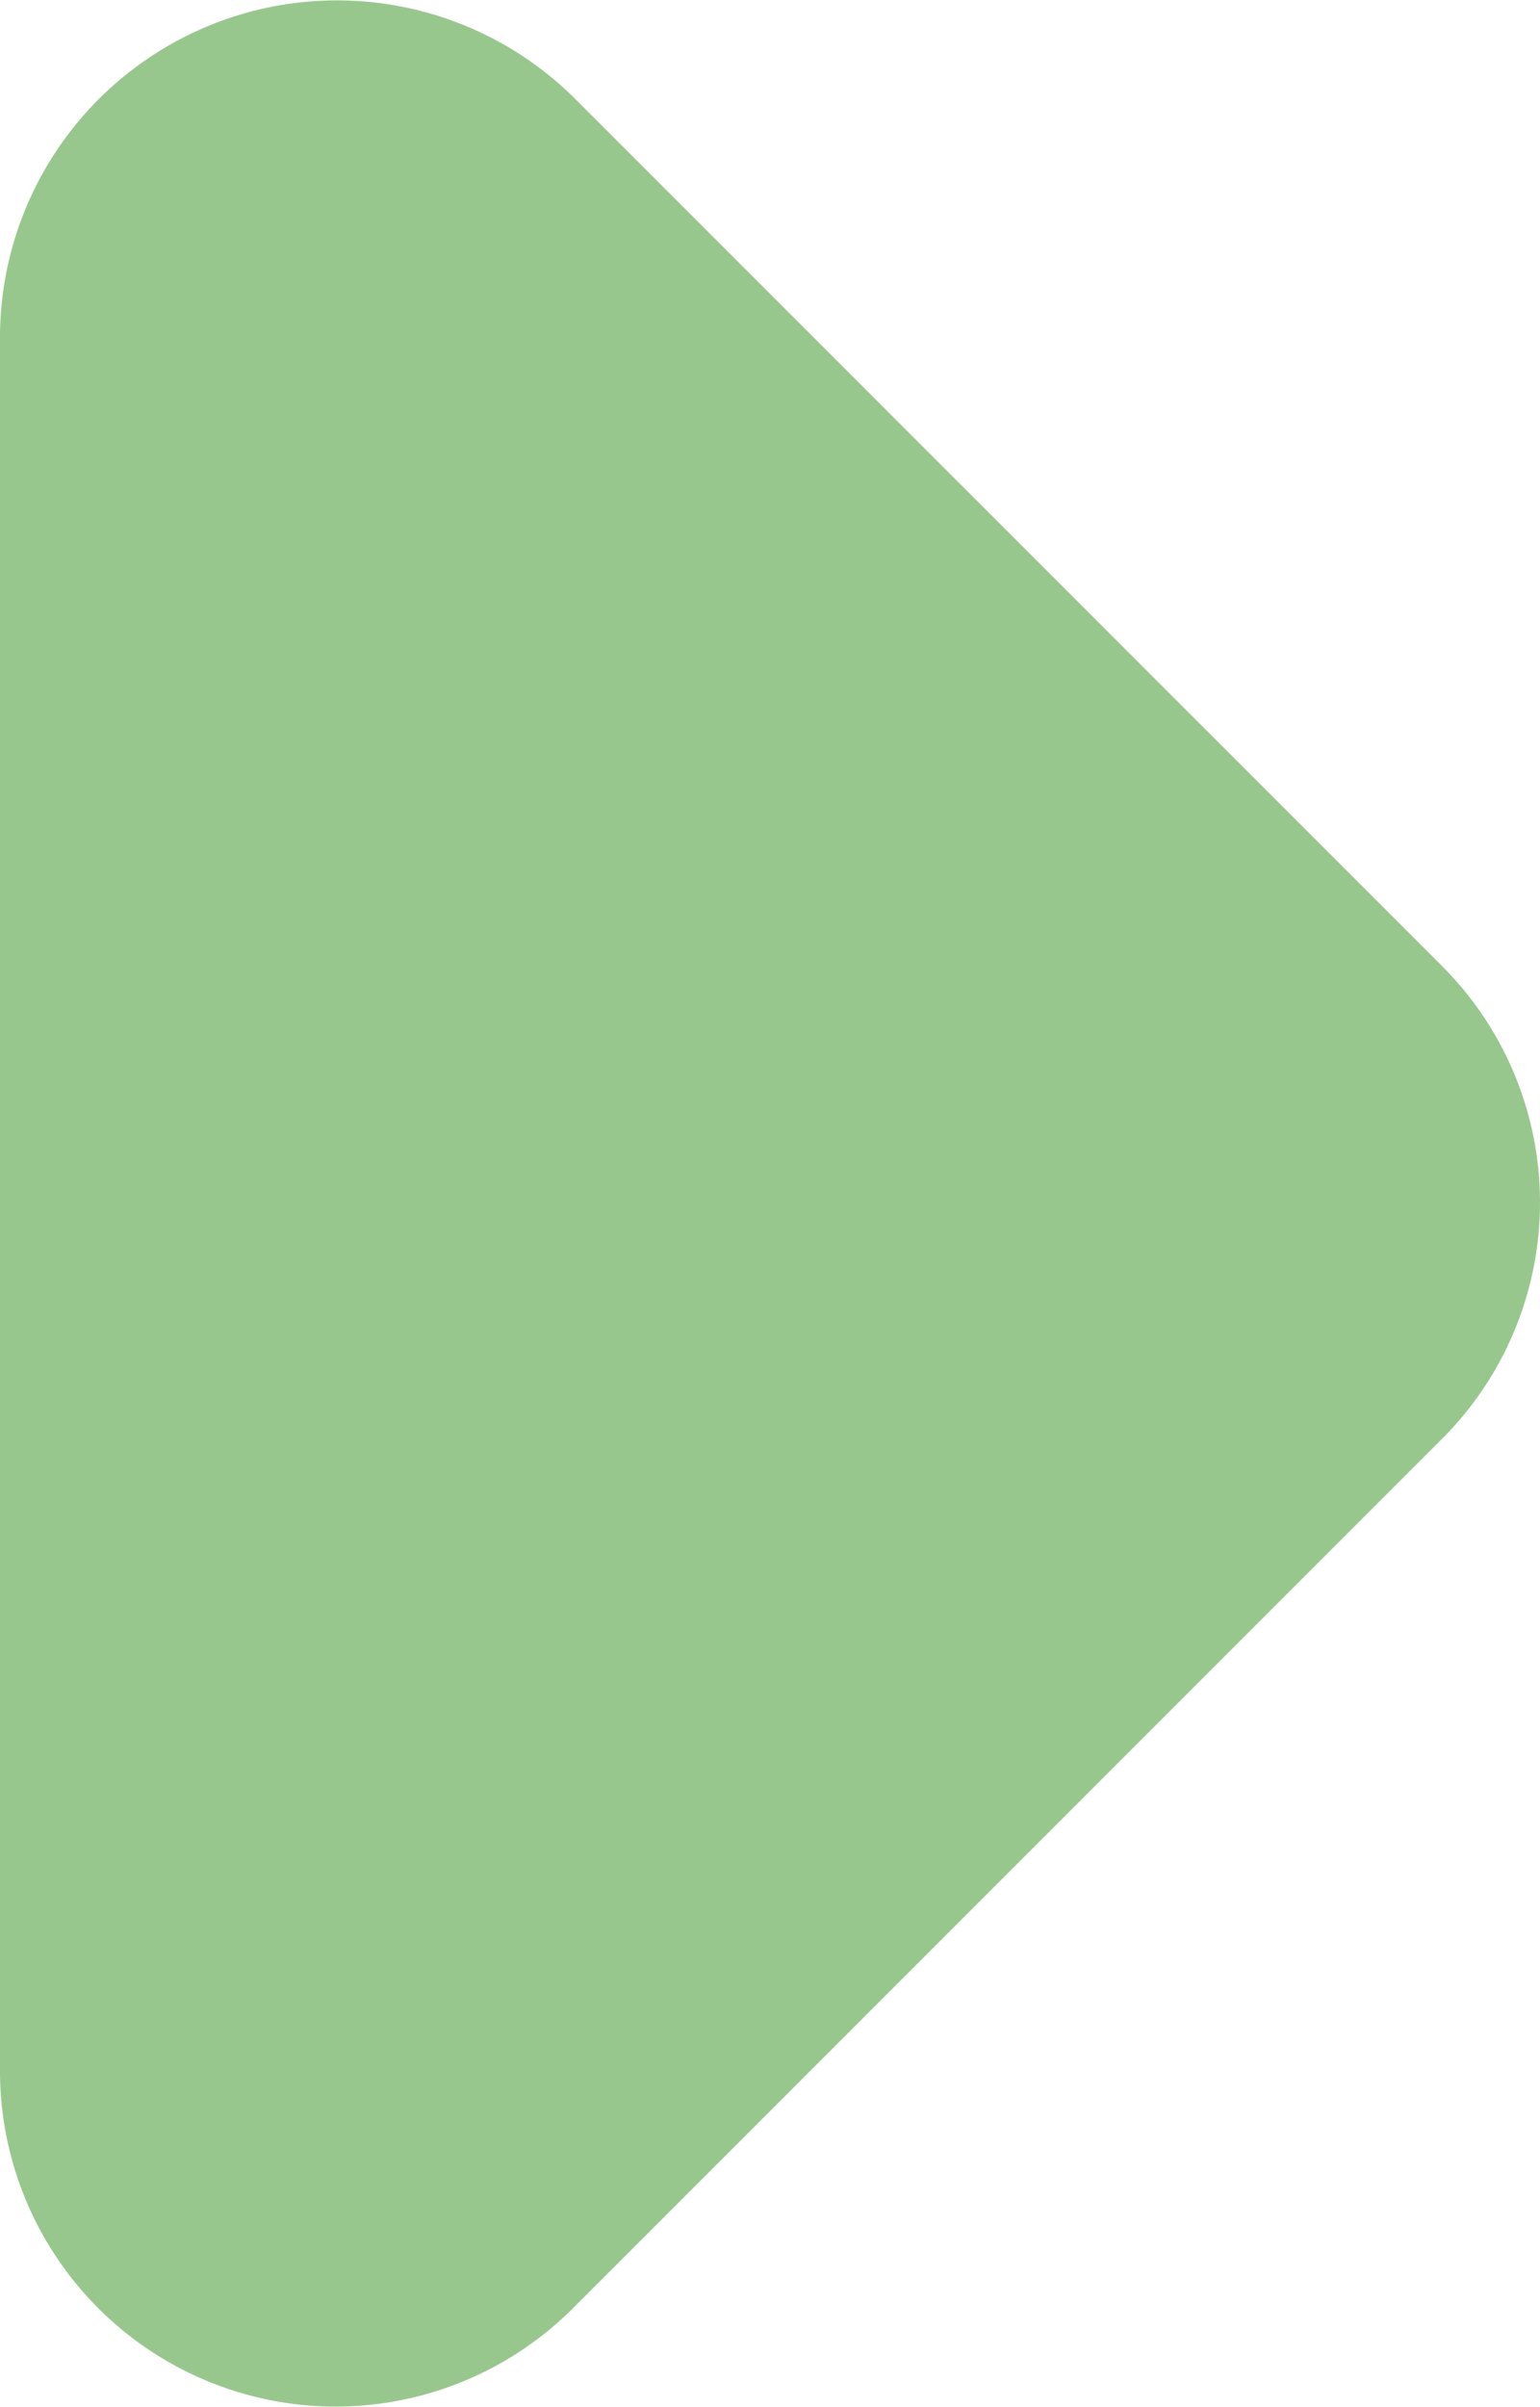 <svg xmlns="http://www.w3.org/2000/svg" width="35" height="54.688" viewBox="0 0 35 54.688">
  <path id="arrowright_round" d="M28.032,65.046,47.771,45.307a7.591,7.591,0,0,0,0-10.746L28.032,14.823A7.661,7.661,0,0,0,15,20.234v39.4A7.628,7.628,0,0,0,28.032,65.046Z" transform="translate(-15 -12.616)" fill="#98c78d"/>
</svg>
